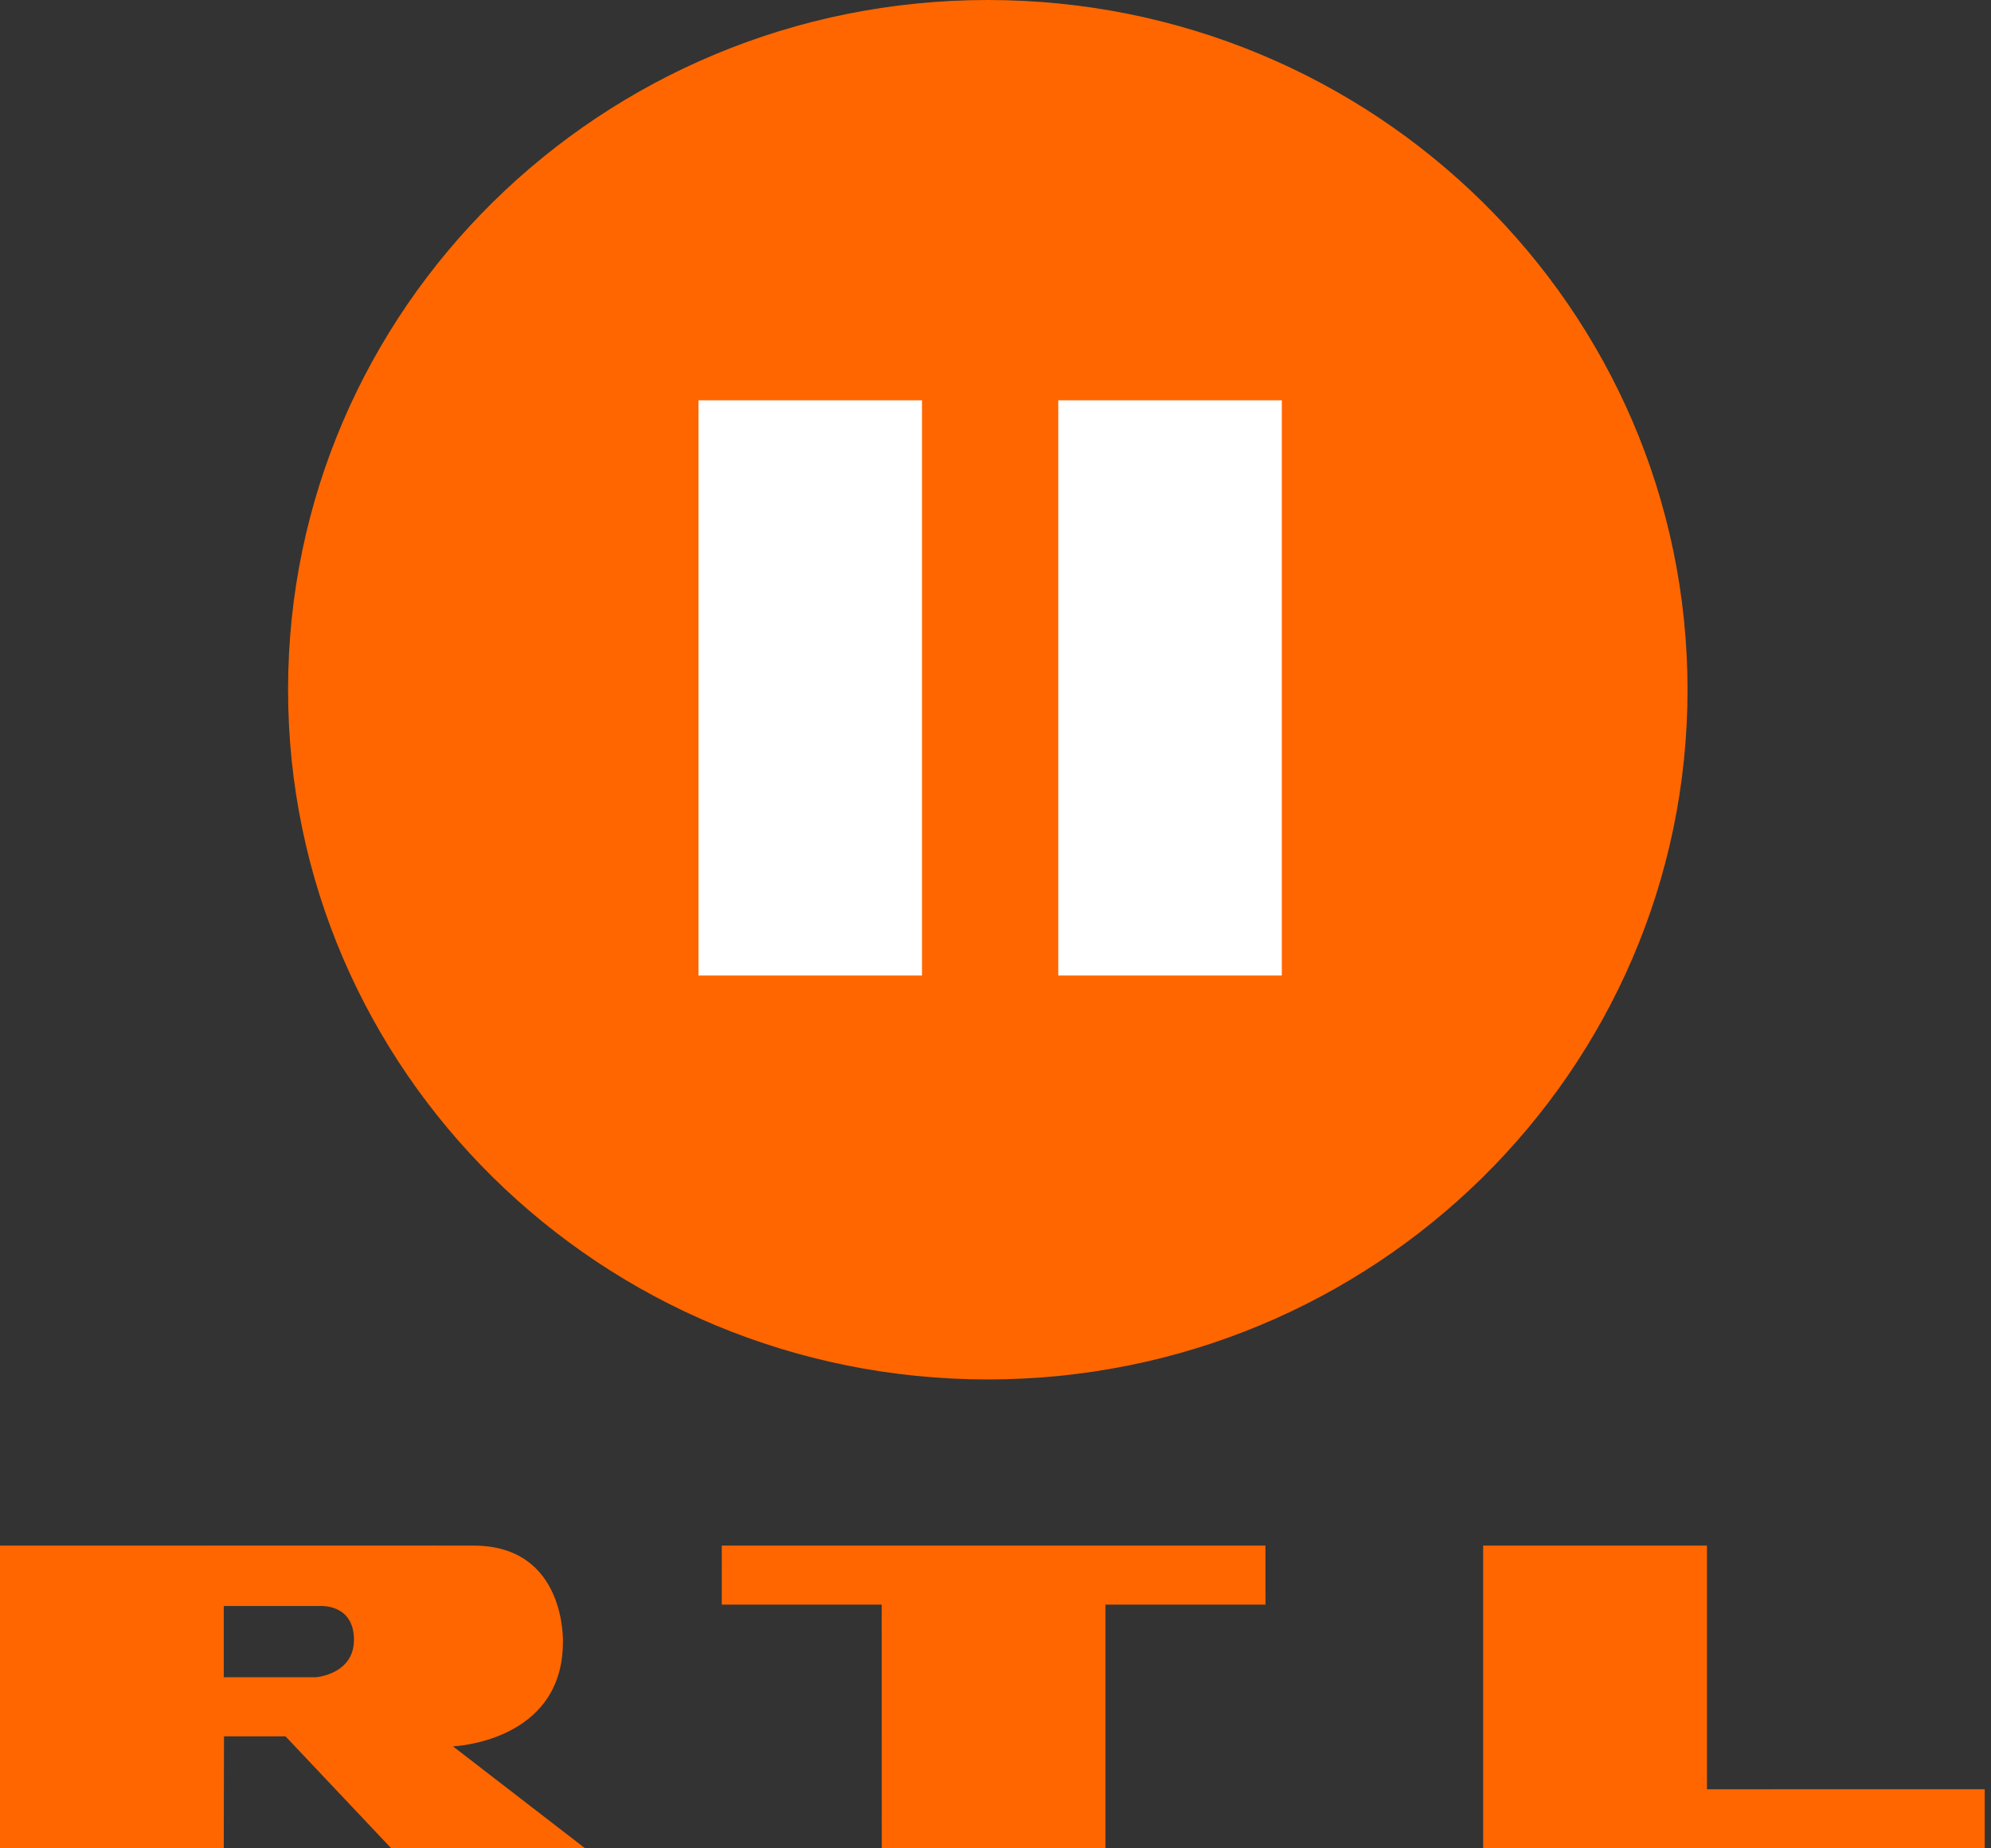 <svg width="70" height="65" viewBox="0 0 70 65" fill="none" xmlns="http://www.w3.org/2000/svg">
<rect x="0" y="0" width="70" height="65" fill="#333333" stroke="none"/>
<g clip-path="url(#clip0)">
<path d="M-49.294 78.252H115.377V-13.252H-49.294V78.252Z" stroke="black" stroke-width="0.625"/>
<path d="M34.729 -3.8147e-06C21.143 -3.8147e-06 10.128 10.859 10.128 24.255C10.128 37.651 21.143 48.51 34.729 48.51C48.314 48.51 59.33 37.651 59.33 24.255C59.33 10.859 48.314 -3.8147e-06 34.729 -3.8147e-06Z" fill="#FF6600"/>
<path d="M16.649 54.354C19.916 54.354 19.791 57.745 19.791 57.745C19.791 61.266 15.925 61.413 15.925 61.413L20.573 65H13.756L10.037 61.06H7.875L7.867 65H0V54.354C0 54.354 13.38 54.351 16.649 54.351C16.649 54.351 13.38 54.354 16.649 54.354ZM7.867 56.477V58.983L11.12 58.982C11.12 58.982 12.445 58.876 12.445 57.666C12.445 56.456 11.367 56.477 11.301 56.477H7.867Z" fill="#FF6600"/>
<path d="M25.377 54.353H44.491L44.493 56.429H38.866V64.999H31.001L30.999 56.429H25.376L25.377 54.353Z" fill="#FF6600"/>
<path d="M52.145 65H69.779V62.921L60.013 62.923V54.354H52.145V65Z" fill="#FF6600"/>
<path d="M32.416 34.306H24.558V14.077H32.416V34.306Z" fill="white"/>
<path d="M45.066 34.306H37.207V14.077H45.066V34.306Z" fill="white"/>
</g>
<defs>
<clipPath id="clip0">
<rect width="69.779" height="65" fill="white"/>
</clipPath>
</defs>
</svg>
